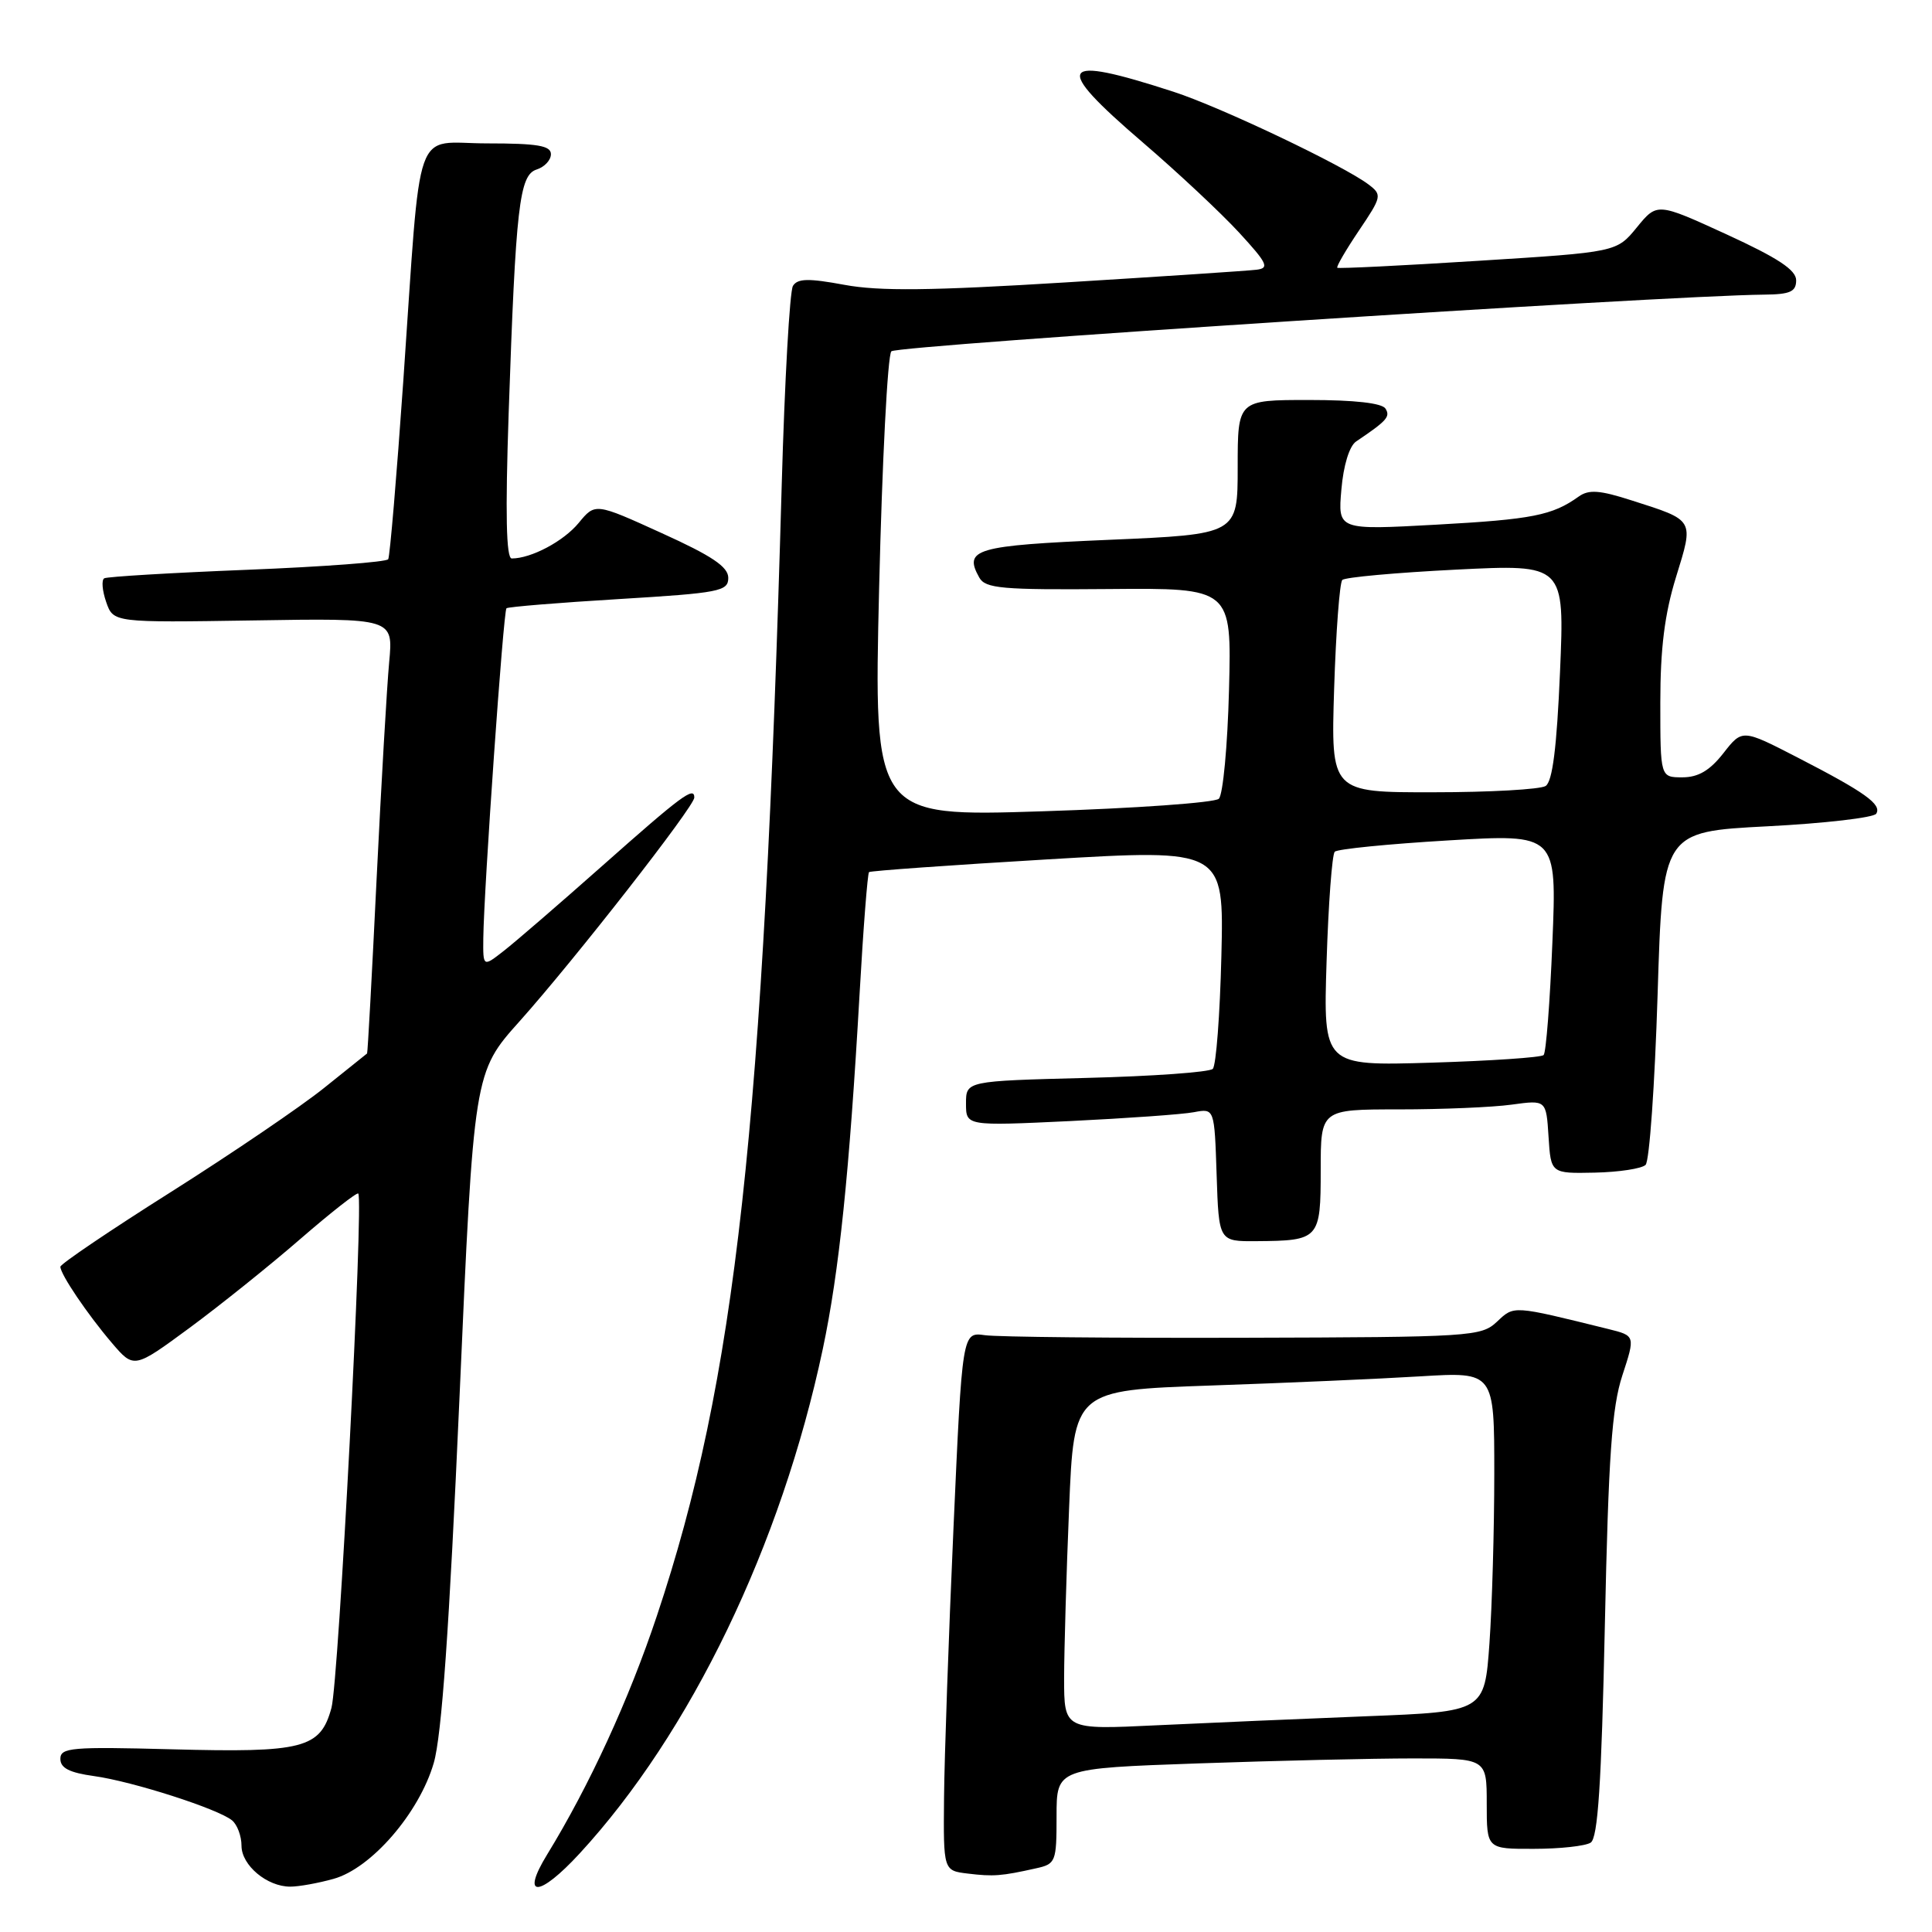 <?xml version="1.0" encoding="UTF-8" standalone="no"?>
<!DOCTYPE svg PUBLIC "-//W3C//DTD SVG 1.1//EN" "http://www.w3.org/Graphics/SVG/1.1/DTD/svg11.dtd" >
<svg xmlns="http://www.w3.org/2000/svg" xmlns:xlink="http://www.w3.org/1999/xlink" version="1.1" viewBox="0 0 256 256">
 <g >
 <path fill="currentColor"
d=" M 44.19 248.96 C 49.19 247.58 55.54 240.24 57.47 233.62 C 58.53 230.01 59.53 215.73 60.88 185.30 C 62.78 142.10 62.78 142.10 68.87 135.30 C 76.17 127.13 92.00 106.86 92.00 105.68 C 92.00 104.16 90.35 105.38 79.86 114.68 C 74.16 119.73 68.26 124.83 66.75 126.00 C 64.00 128.15 64.00 128.15 64.04 124.32 C 64.12 117.75 66.70 80.96 67.11 80.60 C 67.32 80.41 74.03 79.86 82.00 79.38 C 95.36 78.57 96.50 78.35 96.50 76.57 C 96.50 75.11 94.35 73.66 87.68 70.64 C 78.87 66.63 78.87 66.63 76.68 69.29 C 74.68 71.72 70.39 74.00 67.81 74.00 C 67.07 74.00 66.95 68.08 67.40 54.75 C 68.34 27.30 68.81 23.19 71.11 22.46 C 72.15 22.13 73.00 21.22 73.00 20.43 C 73.00 19.30 71.22 19.00 64.56 19.00 C 54.63 19.00 55.87 15.47 53.44 50.47 C 52.56 63.10 51.66 73.74 51.44 74.10 C 51.21 74.47 42.81 75.10 32.76 75.50 C 22.72 75.90 14.19 76.41 13.81 76.63 C 13.43 76.86 13.55 78.27 14.07 79.77 C 15.02 82.50 15.02 82.50 33.56 82.21 C 52.11 81.91 52.11 81.91 51.57 87.71 C 51.27 90.89 50.52 103.85 49.90 116.50 C 49.29 129.15 48.72 139.54 48.64 139.59 C 48.56 139.65 46.00 141.70 42.94 144.16 C 39.88 146.62 30.77 152.81 22.69 157.92 C 14.61 163.02 8.00 167.49 8.00 167.85 C 8.01 168.86 11.58 174.14 14.82 177.94 C 17.75 181.37 17.75 181.37 25.13 175.94 C 29.18 172.95 35.79 167.65 39.82 164.15 C 43.85 160.66 47.29 157.96 47.47 158.15 C 48.21 158.92 44.88 222.76 43.92 226.30 C 42.46 231.68 40.20 232.26 22.75 231.79 C 9.49 231.44 8.00 231.56 8.00 233.06 C 8.00 234.28 9.21 234.89 12.46 235.34 C 17.55 236.04 28.89 239.68 30.75 241.21 C 31.44 241.78 32.00 243.29 32.00 244.57 C 32.00 247.16 35.39 250.00 38.47 249.99 C 39.59 249.99 42.16 249.53 44.19 248.96 Z  M 76.80 245.60 C 91.51 229.64 103.52 204.73 109.02 178.77 C 111.19 168.52 112.54 155.52 113.90 131.68 C 114.39 122.98 114.96 115.73 115.15 115.56 C 115.34 115.39 126.00 114.63 138.84 113.87 C 162.18 112.49 162.18 112.49 161.84 126.66 C 161.65 134.46 161.14 141.19 160.70 141.63 C 160.26 142.07 152.73 142.61 143.95 142.83 C 128.00 143.24 128.00 143.24 128.00 146.22 C 128.00 149.20 128.00 149.20 141.75 148.55 C 149.31 148.18 156.72 147.66 158.21 147.37 C 160.92 146.86 160.92 146.86 161.21 155.68 C 161.50 164.50 161.50 164.50 166.50 164.46 C 174.82 164.40 175.00 164.20 175.00 155.03 C 175.00 147.00 175.00 147.00 185.36 147.00 C 191.06 147.00 197.78 146.72 200.30 146.37 C 204.88 145.74 204.88 145.74 205.19 150.62 C 205.50 155.50 205.50 155.50 211.32 155.38 C 214.52 155.31 217.55 154.85 218.05 154.35 C 218.56 153.84 219.27 143.71 219.64 131.82 C 220.31 110.21 220.31 110.21 234.17 109.49 C 241.79 109.10 248.29 108.34 248.61 107.82 C 249.37 106.59 247.15 104.99 238.18 100.37 C 230.86 96.60 230.86 96.60 228.36 99.80 C 226.56 102.10 225.03 103.00 222.93 103.00 C 220.00 103.00 220.00 103.00 220.00 93.11 C 220.00 85.90 220.57 81.37 222.08 76.47 C 224.46 68.76 224.60 68.99 216.18 66.30 C 211.96 64.94 210.52 64.84 209.18 65.80 C 205.70 68.29 203.06 68.82 190.34 69.52 C 177.27 70.24 177.27 70.24 177.74 64.87 C 178.01 61.67 178.80 59.10 179.69 58.50 C 183.77 55.75 184.25 55.22 183.59 54.15 C 183.14 53.41 179.49 53.00 173.44 53.00 C 164.00 53.00 164.00 53.00 164.00 61.90 C 164.00 70.80 164.00 70.80 146.92 71.53 C 129.24 72.29 127.64 72.75 129.76 76.53 C 130.57 77.98 132.76 78.17 146.94 78.05 C 163.20 77.91 163.20 77.91 162.85 91.41 C 162.66 98.83 162.05 105.33 161.50 105.84 C 160.95 106.36 150.44 107.11 138.14 107.50 C 115.77 108.22 115.77 108.22 116.49 77.86 C 116.89 61.16 117.61 47.07 118.11 46.55 C 118.85 45.76 220.15 39.18 233.75 39.04 C 237.21 39.01 238.00 38.65 238.00 37.14 C 238.00 35.77 235.58 34.18 228.79 31.06 C 219.58 26.84 219.58 26.84 216.89 30.13 C 214.21 33.41 214.21 33.41 195.86 34.56 C 185.76 35.20 177.37 35.61 177.20 35.48 C 177.04 35.35 178.33 33.13 180.06 30.56 C 183.09 26.07 183.15 25.82 181.36 24.46 C 178.10 21.97 161.71 14.17 155.50 12.16 C 140.17 7.18 139.36 8.52 151.42 18.87 C 156.05 22.84 161.78 28.21 164.17 30.80 C 167.93 34.89 168.24 35.53 166.50 35.74 C 165.40 35.88 154.02 36.63 141.21 37.42 C 123.38 38.52 116.50 38.60 111.88 37.74 C 107.13 36.86 105.69 36.89 105.07 37.88 C 104.64 38.58 103.97 50.48 103.58 64.32 C 101.19 149.32 97.48 182.90 87.04 214.11 C 83.33 225.23 78.08 236.63 72.49 245.75 C 68.95 251.53 71.42 251.44 76.80 245.60 Z  M 137.25 247.57 C 139.90 246.99 140.00 246.72 140.00 240.64 C 140.00 234.32 140.00 234.32 158.75 233.66 C 169.06 233.30 181.89 233.00 187.25 233.00 C 197.00 233.00 197.00 233.00 197.00 239.00 C 197.00 245.00 197.00 245.00 203.25 244.98 C 206.69 244.98 210.07 244.61 210.77 244.16 C 211.73 243.55 212.20 236.43 212.65 215.43 C 213.13 192.88 213.58 186.49 214.97 182.25 C 216.69 176.99 216.69 176.99 213.10 176.10 C 200.34 172.95 200.66 172.97 198.35 175.14 C 196.26 177.10 194.96 177.18 164.84 177.26 C 147.60 177.31 132.15 177.16 130.50 176.92 C 127.50 176.50 127.50 176.50 126.34 202.50 C 125.70 216.80 125.14 232.86 125.09 238.19 C 125.00 247.87 125.00 247.87 128.25 248.26 C 131.64 248.67 132.69 248.59 137.25 247.57 Z  M 175.78 127.37 C 176.02 119.74 176.51 113.21 176.86 112.86 C 177.21 112.50 183.98 111.83 191.89 111.36 C 206.29 110.50 206.29 110.50 205.70 124.86 C 205.38 132.75 204.86 139.47 204.54 139.80 C 204.22 140.12 197.51 140.57 189.64 140.81 C 175.34 141.24 175.34 141.24 175.78 127.37 Z  M 176.78 91.25 C 177.02 83.69 177.51 77.21 177.86 76.85 C 178.21 76.49 184.98 75.88 192.91 75.48 C 207.32 74.76 207.32 74.76 206.71 89.04 C 206.28 99.10 205.71 103.57 204.80 104.15 C 204.08 104.60 197.39 104.98 189.92 104.98 C 176.35 105.00 176.35 105.00 176.78 91.25 Z  M 141.00 222.35 C 141.01 218.58 141.30 208.46 141.66 199.86 C 142.30 184.22 142.30 184.22 160.40 183.59 C 170.36 183.25 182.89 182.70 188.25 182.37 C 198.00 181.78 198.00 181.78 198.00 195.24 C 198.00 202.64 197.71 212.77 197.36 217.75 C 196.71 226.80 196.71 226.80 181.11 227.41 C 172.52 227.75 159.99 228.29 153.25 228.61 C 141.00 229.20 141.00 229.20 141.00 222.35 Z "/>
</g>
</svg>